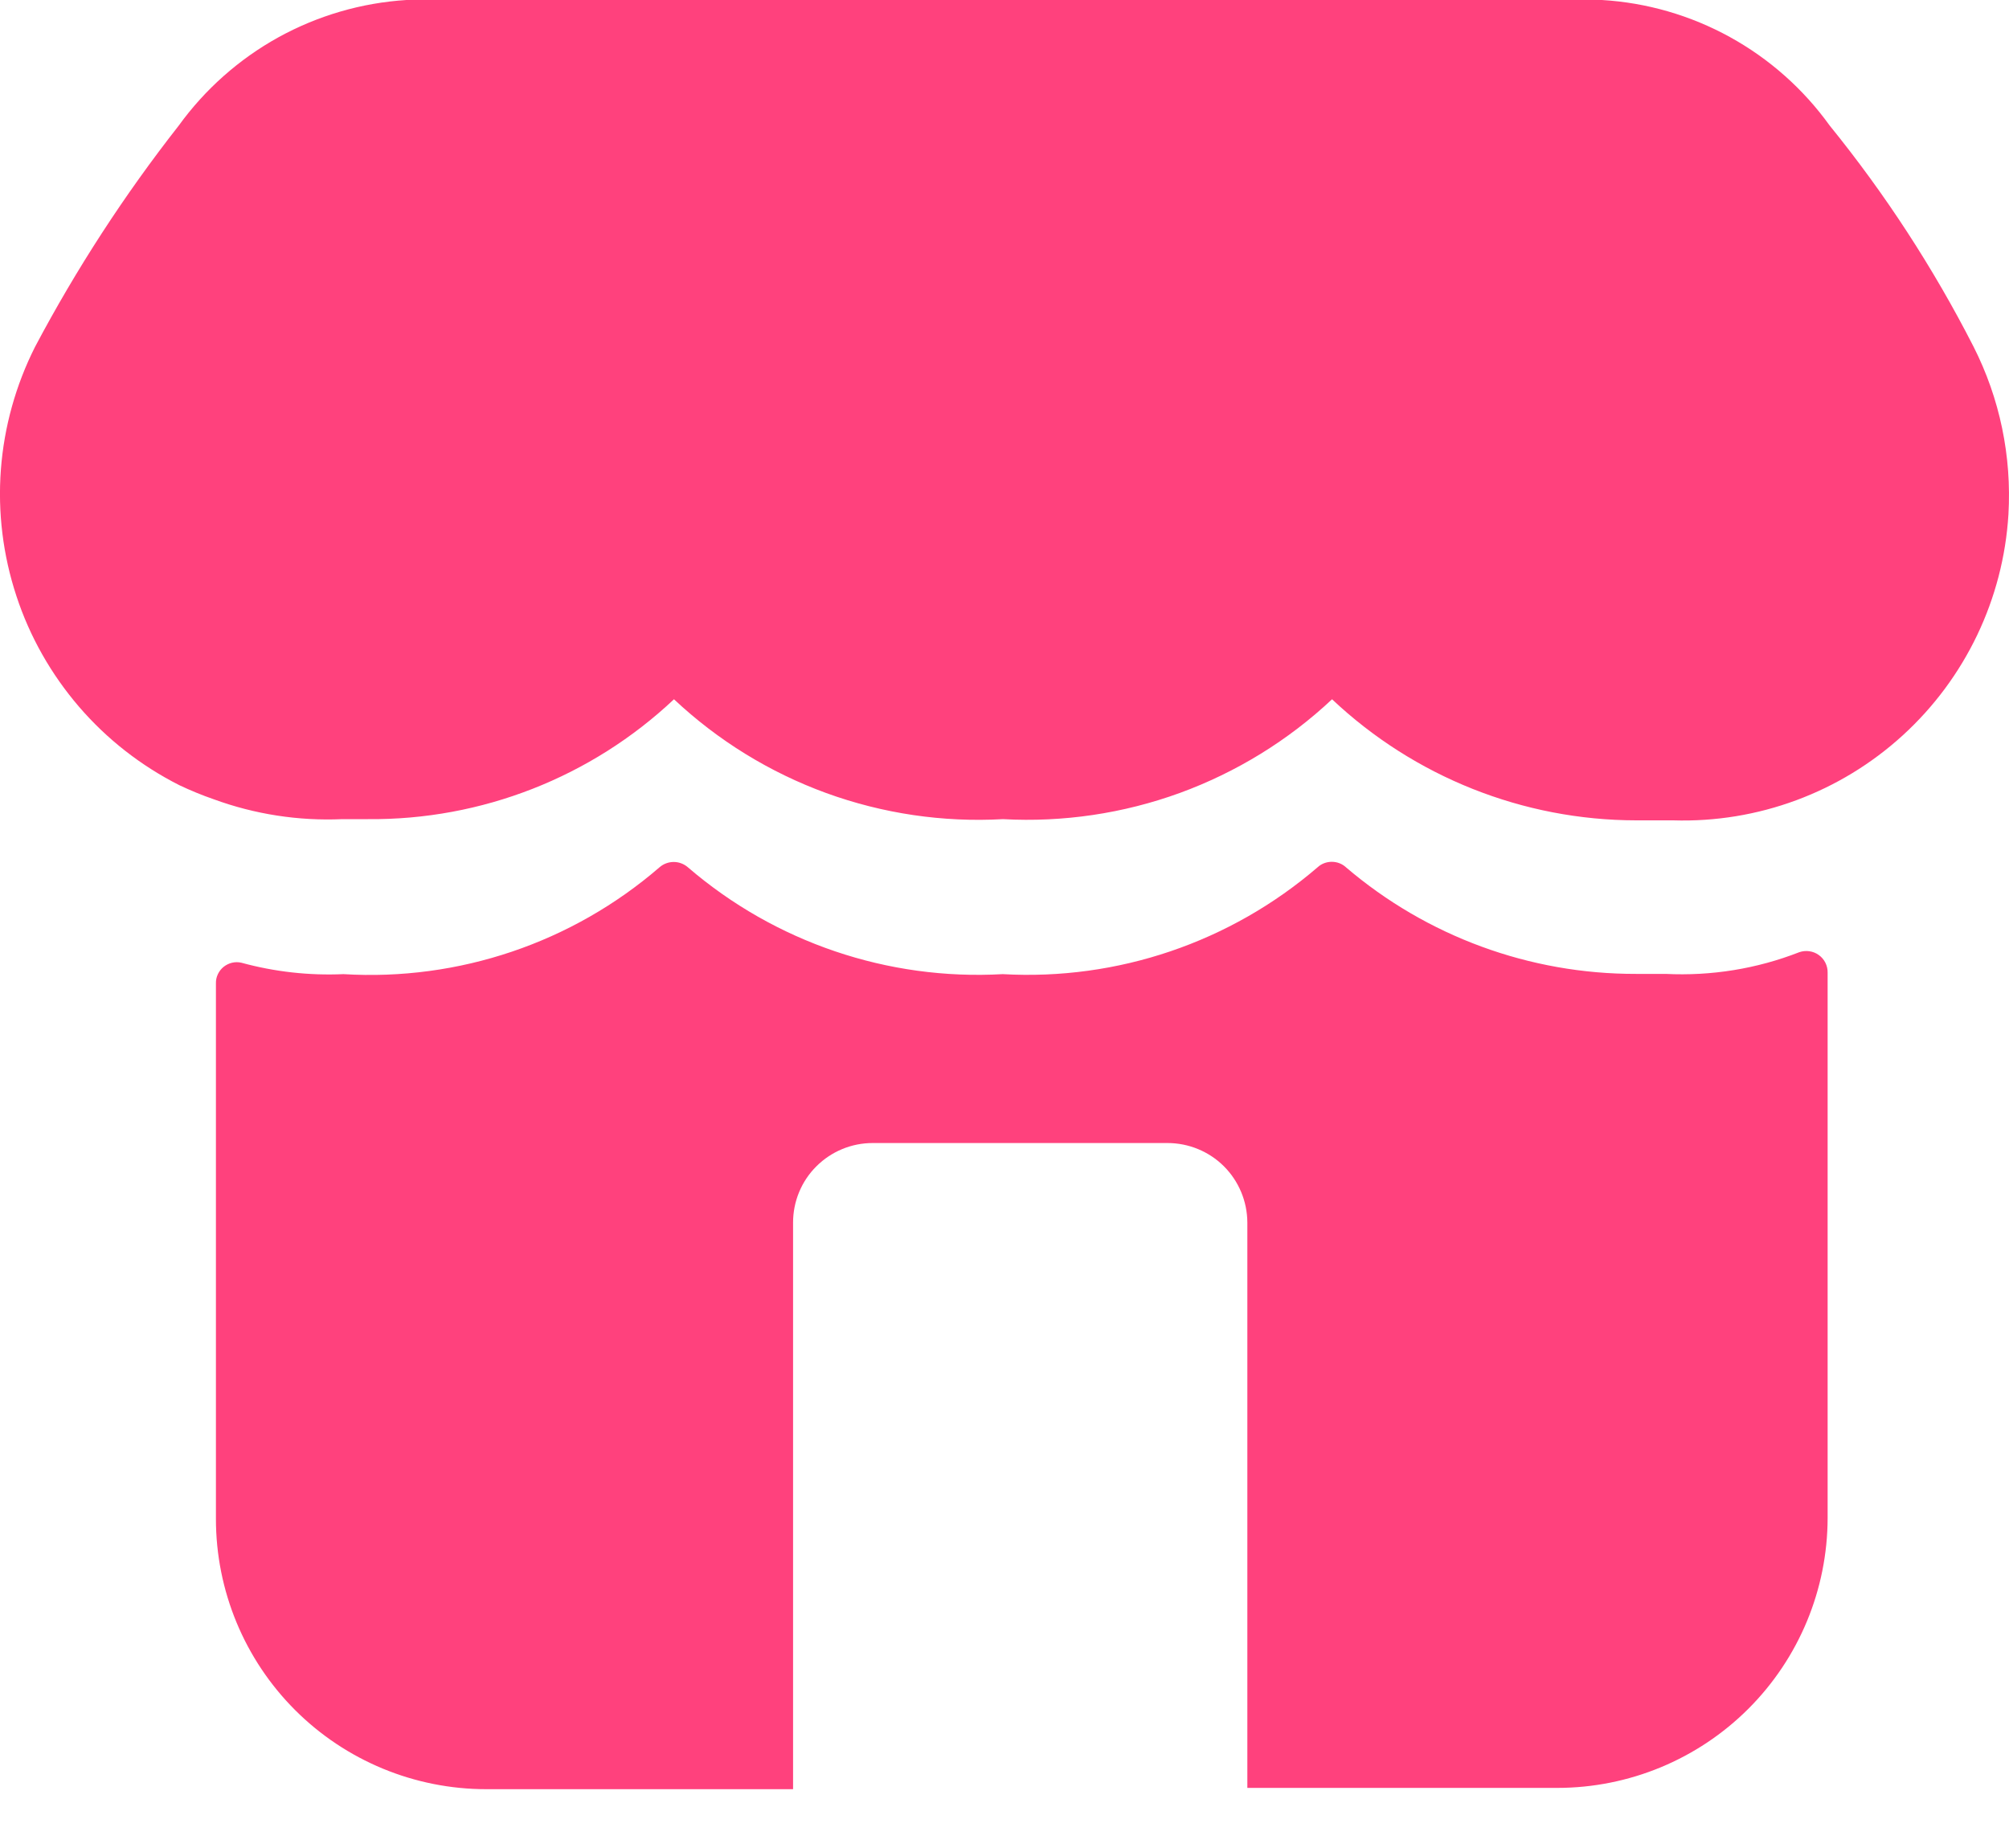 <svg width="25" height="23" viewBox="0 0 25 23" fill="none" xmlns="http://www.w3.org/2000/svg">
<path d="M24.558 4.313C24.059 3.336 23.459 2.414 22.768 1.562C22.441 1.107 22.017 0.731 21.527 0.461C21.037 0.191 20.492 0.033 19.934 0H5.058C4.499 0.035 3.955 0.194 3.465 0.464C2.975 0.735 2.551 1.111 2.223 1.565C1.547 2.427 0.949 3.348 0.436 4.317C0.196 4.793 0.051 5.312 0.011 5.844C-0.029 6.376 0.037 6.91 0.204 7.417C0.37 7.924 0.636 8.392 0.984 8.797C1.332 9.201 1.756 9.532 2.233 9.773C2.371 9.838 2.513 9.897 2.658 9.947C3.171 10.135 3.715 10.219 4.261 10.195C4.366 10.195 4.47 10.195 4.578 10.195C5.993 10.208 7.358 9.673 8.387 8.703C8.933 9.216 9.577 9.613 10.281 9.87C10.985 10.126 11.733 10.237 12.481 10.195C13.229 10.236 13.978 10.125 14.682 9.869C15.385 9.612 16.03 9.216 16.576 8.703C17.6 9.669 18.954 10.209 20.362 10.21C20.473 10.21 20.587 10.21 20.702 10.21H20.819C21.874 10.243 22.899 9.863 23.678 9.152C24.457 8.441 24.929 7.455 24.993 6.402C25.035 5.679 24.886 4.959 24.558 4.313Z" fill="#FF417D"/>
<path d="M22.39 11.851C21.861 12.058 21.294 12.149 20.727 12.121H20.699C20.584 12.121 20.47 12.121 20.359 12.121C19.036 12.124 17.756 11.654 16.75 10.795C16.702 10.75 16.638 10.726 16.573 10.726C16.507 10.726 16.443 10.75 16.395 10.795C15.31 11.728 13.906 12.205 12.478 12.124C11.05 12.205 9.646 11.728 8.561 10.795C8.512 10.752 8.449 10.728 8.384 10.728C8.318 10.728 8.255 10.752 8.206 10.795C7.119 11.734 5.708 12.211 4.274 12.124C3.845 12.143 3.417 12.095 3.004 11.982C2.966 11.973 2.926 11.973 2.888 11.982C2.849 11.991 2.814 12.009 2.783 12.033C2.752 12.058 2.728 12.089 2.711 12.125C2.694 12.161 2.686 12.199 2.687 12.239V18.904C2.687 19.796 3.041 20.652 3.672 21.283C4.303 21.914 5.159 22.268 6.051 22.268H9.869V15.216C9.869 14.953 9.973 14.701 10.159 14.516C10.345 14.33 10.597 14.226 10.859 14.226H14.528C14.791 14.226 15.044 14.33 15.23 14.515C15.416 14.701 15.521 14.953 15.522 15.216V22.252H19.378C20.27 22.252 21.125 21.898 21.756 21.268C22.387 20.638 22.742 19.783 22.743 18.891V12.105C22.744 12.063 22.734 12.02 22.715 11.982C22.696 11.944 22.668 11.911 22.633 11.886C22.599 11.861 22.558 11.845 22.516 11.839C22.474 11.833 22.43 11.837 22.39 11.851Z" fill="#FF417D"/>
</svg>
